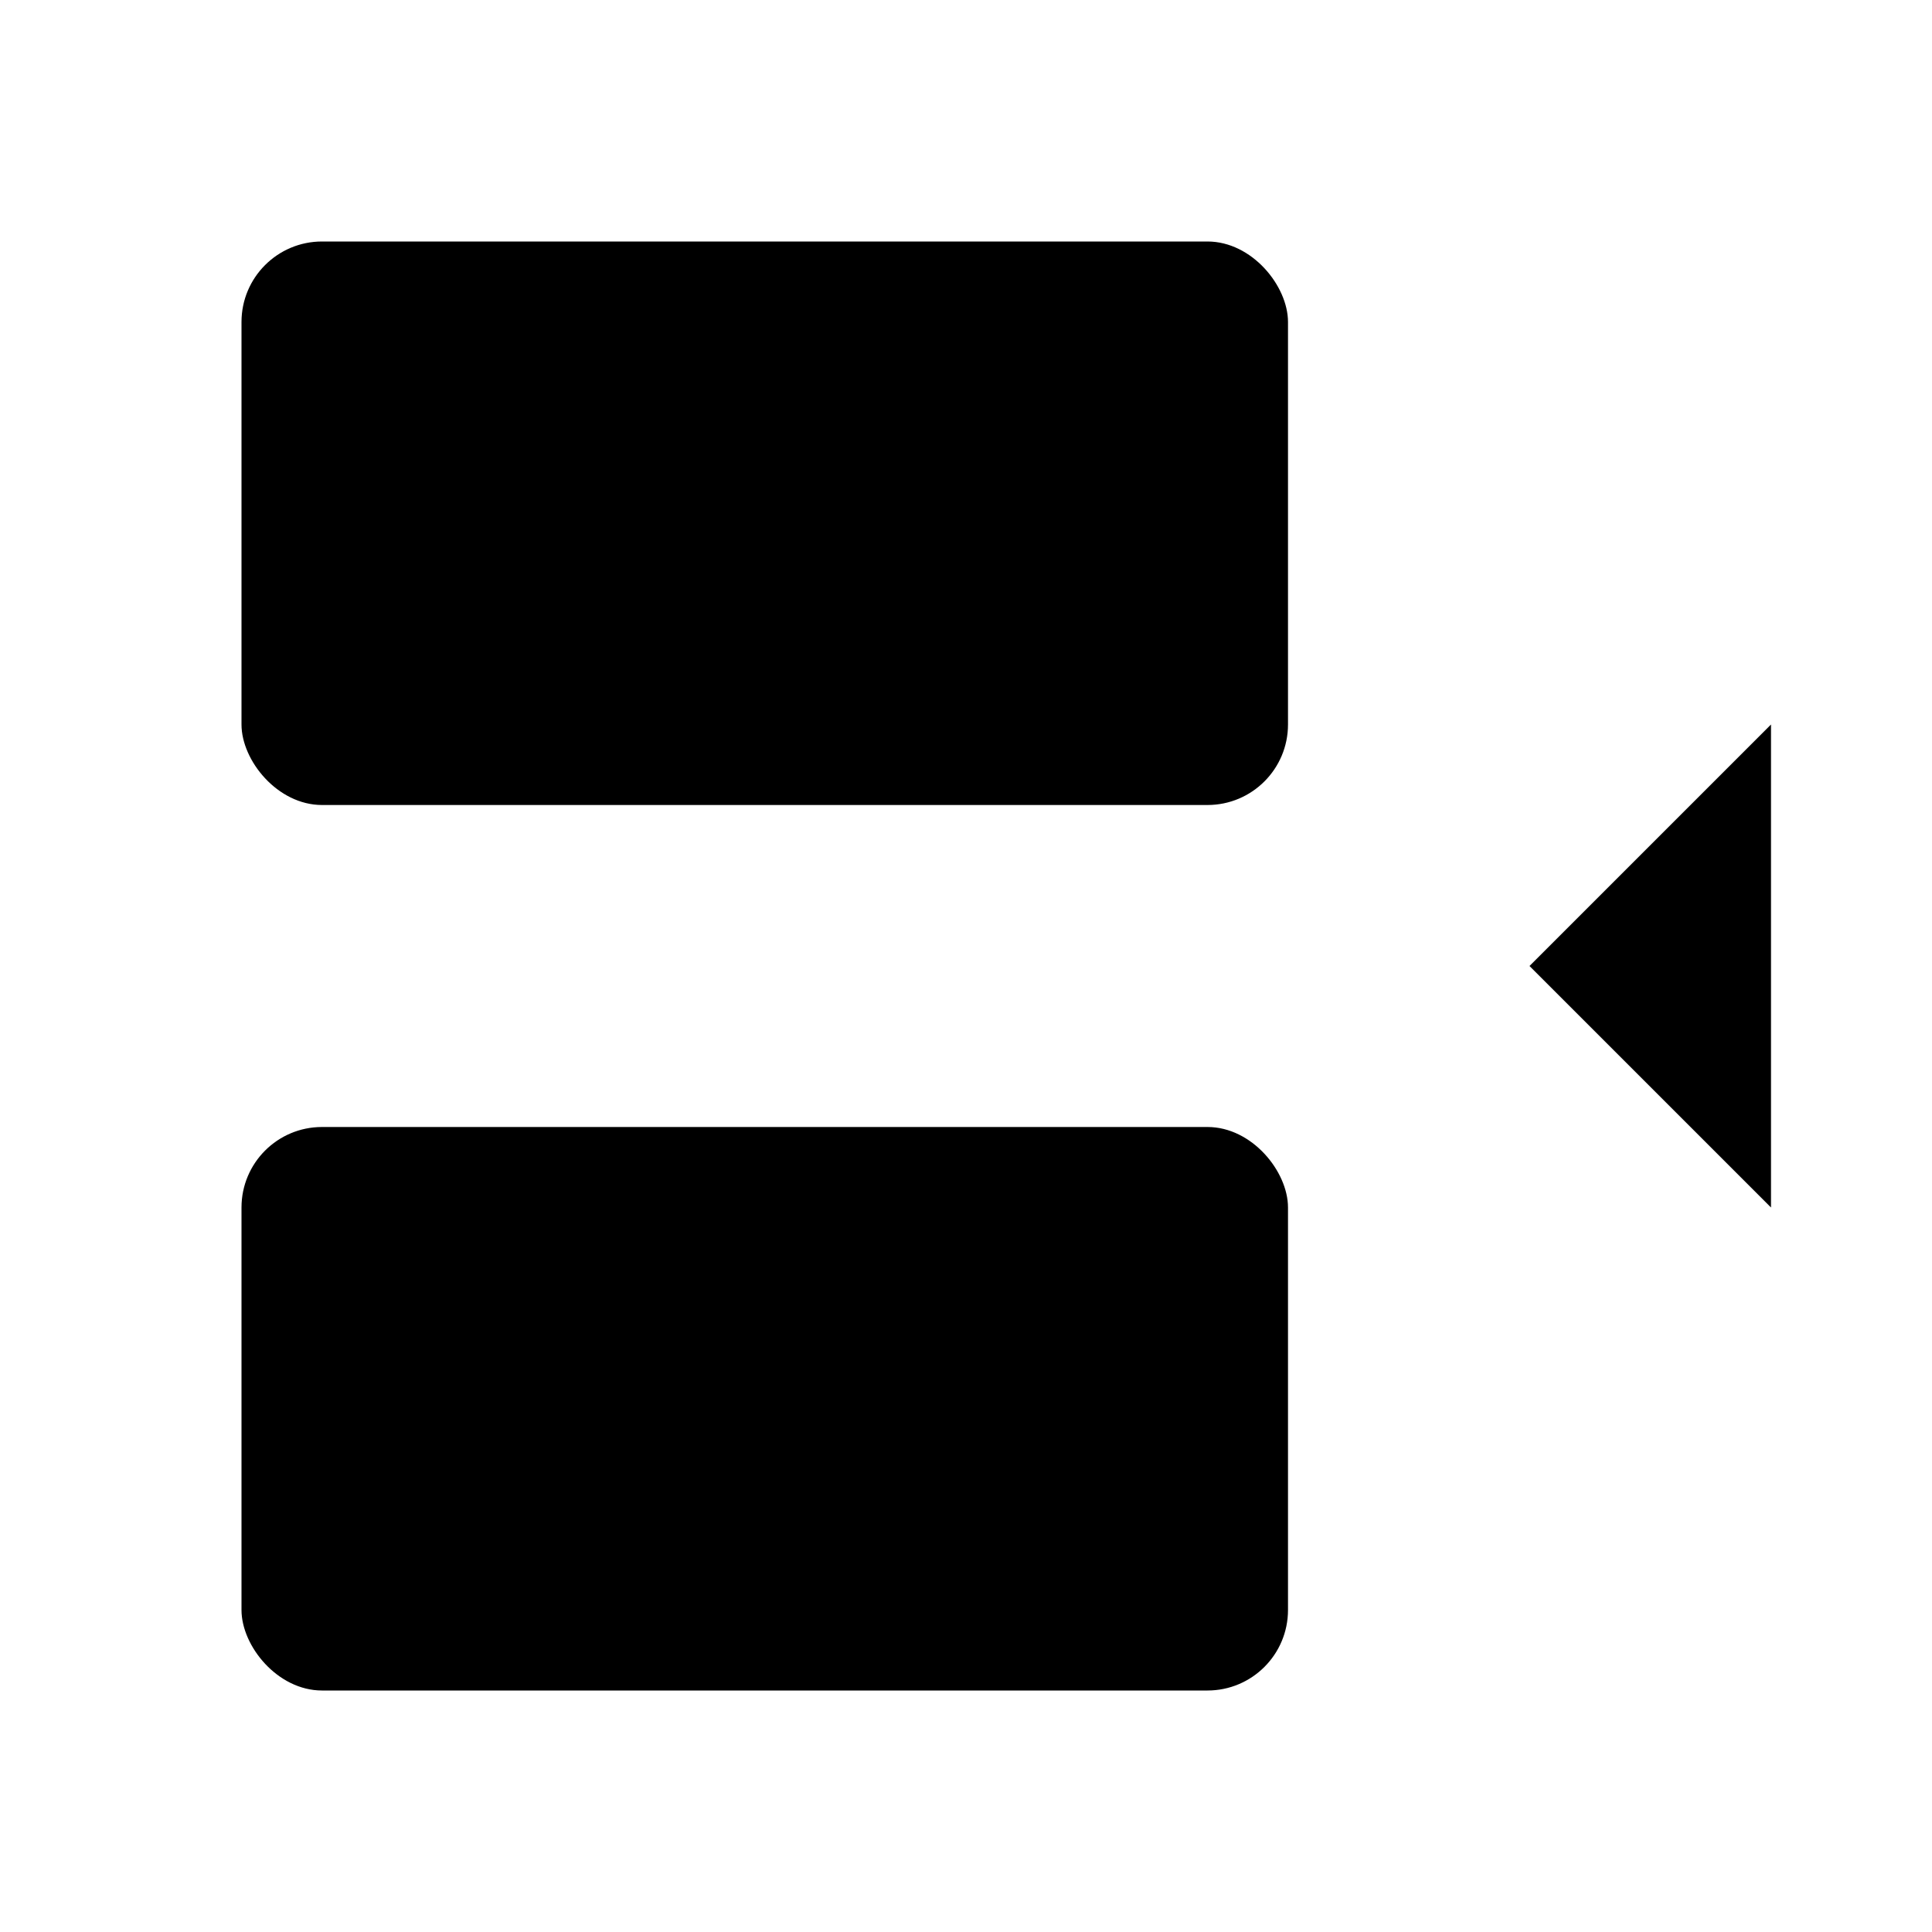 <svg class="pr-icon-lucide" xmlns="http://www.w3.org/2000/svg" width="24" height="24" viewBox="0 0 24 24">
    <rect width="13" height="7" x="3" y="3" rx="1"/>
    <path d="m22 15-3-3 3-3"/>
    <rect width="13" height="7" x="3" y="14" rx="1"/>
</svg>